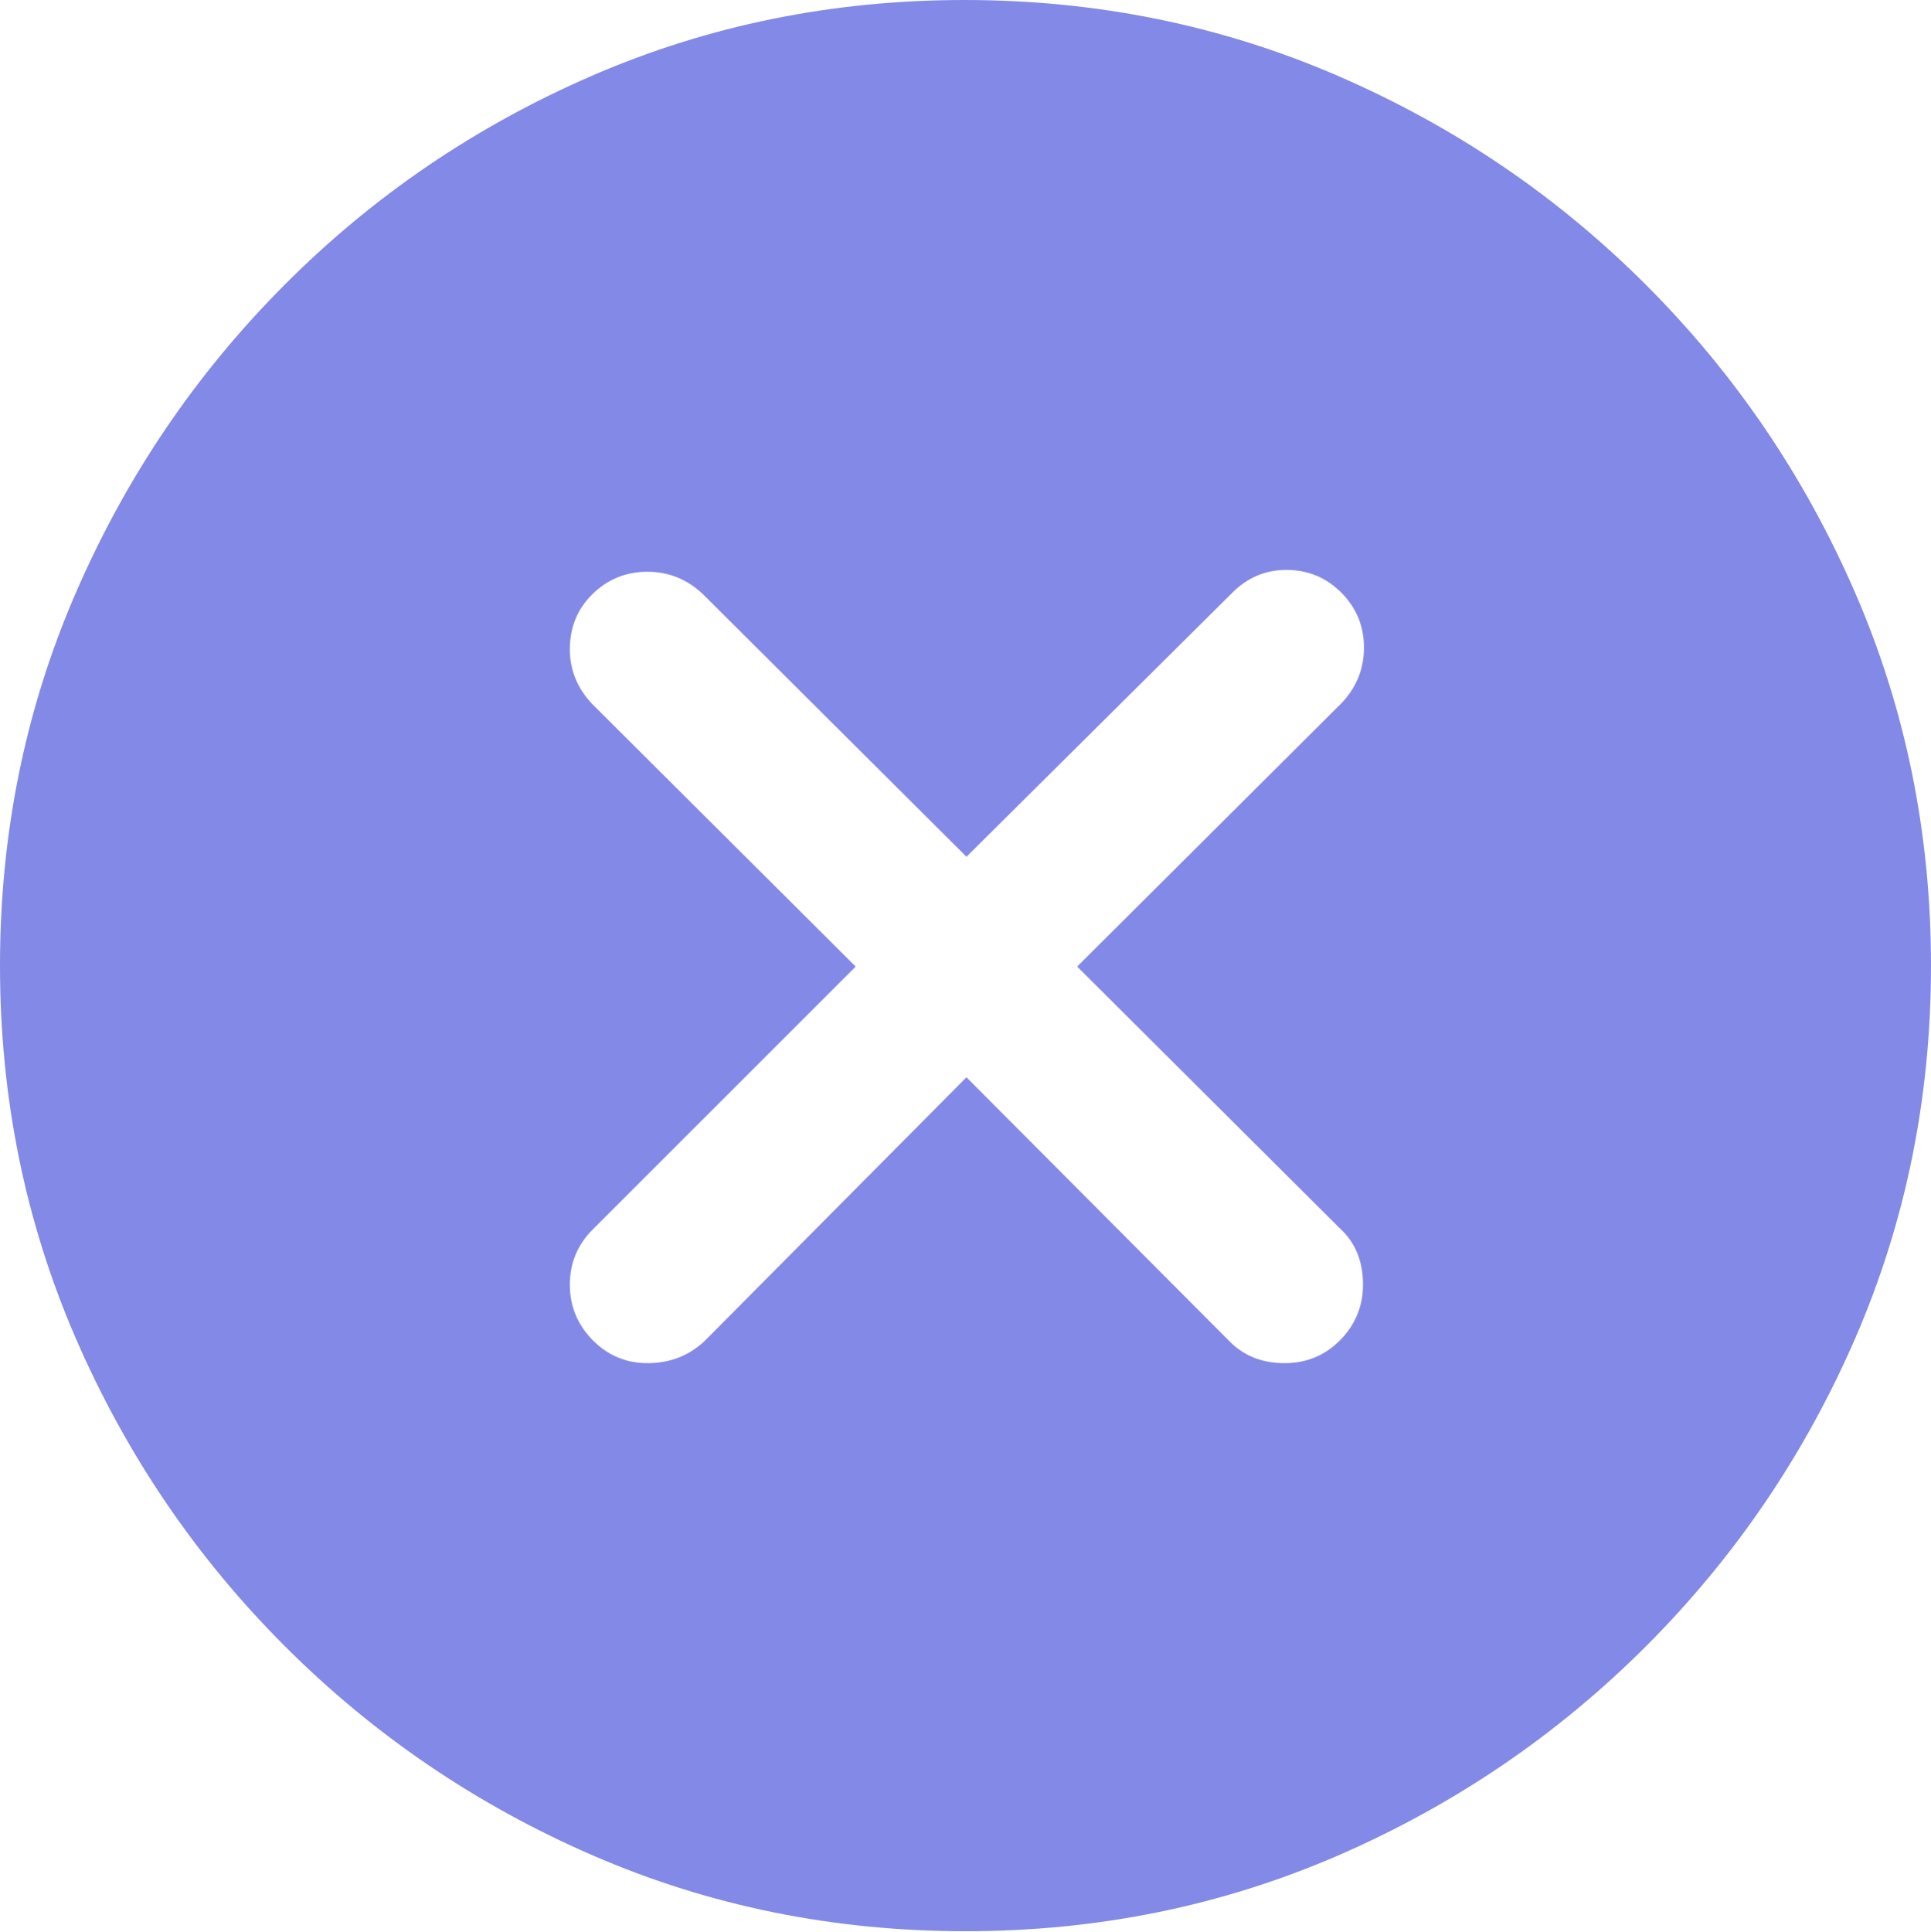 <?xml version="1.0" encoding="UTF-8"?>
<!--Generator: Apple Native CoreSVG 175-->
<!DOCTYPE svg
PUBLIC "-//W3C//DTD SVG 1.1//EN"
       "http://www.w3.org/Graphics/SVG/1.1/DTD/svg11.dtd">
<svg version="1.1" xmlns="http://www.w3.org/2000/svg" xmlns:xlink="http://www.w3.org/1999/xlink" width="19.922" height="19.932">
 <g>
  <rect height="19.932" opacity="0" width="19.922" x="0" y="0"/>
  <path d="M9.961 19.922Q12.002 19.922 13.804 19.141Q15.605 18.359 16.982 16.982Q18.359 15.605 19.141 13.804Q19.922 12.002 19.922 9.961Q19.922 7.92 19.141 6.118Q18.359 4.316 16.982 2.939Q15.605 1.562 13.799 0.781Q11.992 0 9.951 0Q7.91 0 6.108 0.781Q4.307 1.562 2.935 2.939Q1.562 4.316 0.781 6.118Q0 7.92 0 9.961Q0 12.002 0.781 13.804Q1.562 15.605 2.939 16.982Q4.316 18.359 6.118 19.141Q7.92 19.922 9.961 19.922ZM6.68 14.062Q6.348 14.062 6.113 13.823Q5.879 13.584 5.879 13.252Q5.879 12.92 6.113 12.685L8.828 9.971L6.113 7.266Q5.879 7.021 5.879 6.699Q5.879 6.357 6.113 6.128Q6.348 5.898 6.68 5.898Q7.002 5.898 7.246 6.123L9.971 8.838L12.715 6.113Q12.949 5.879 13.271 5.879Q13.604 5.879 13.838 6.113Q14.072 6.348 14.072 6.68Q14.072 7.012 13.838 7.256L11.113 9.971L13.828 12.676Q14.062 12.891 14.062 13.252Q14.062 13.584 13.828 13.823Q13.594 14.062 13.252 14.062Q12.9 14.062 12.676 13.828L9.971 11.113L7.275 13.828Q7.031 14.062 6.68 14.062Z" fill="#8389E6"/>
 </g>
</svg>
